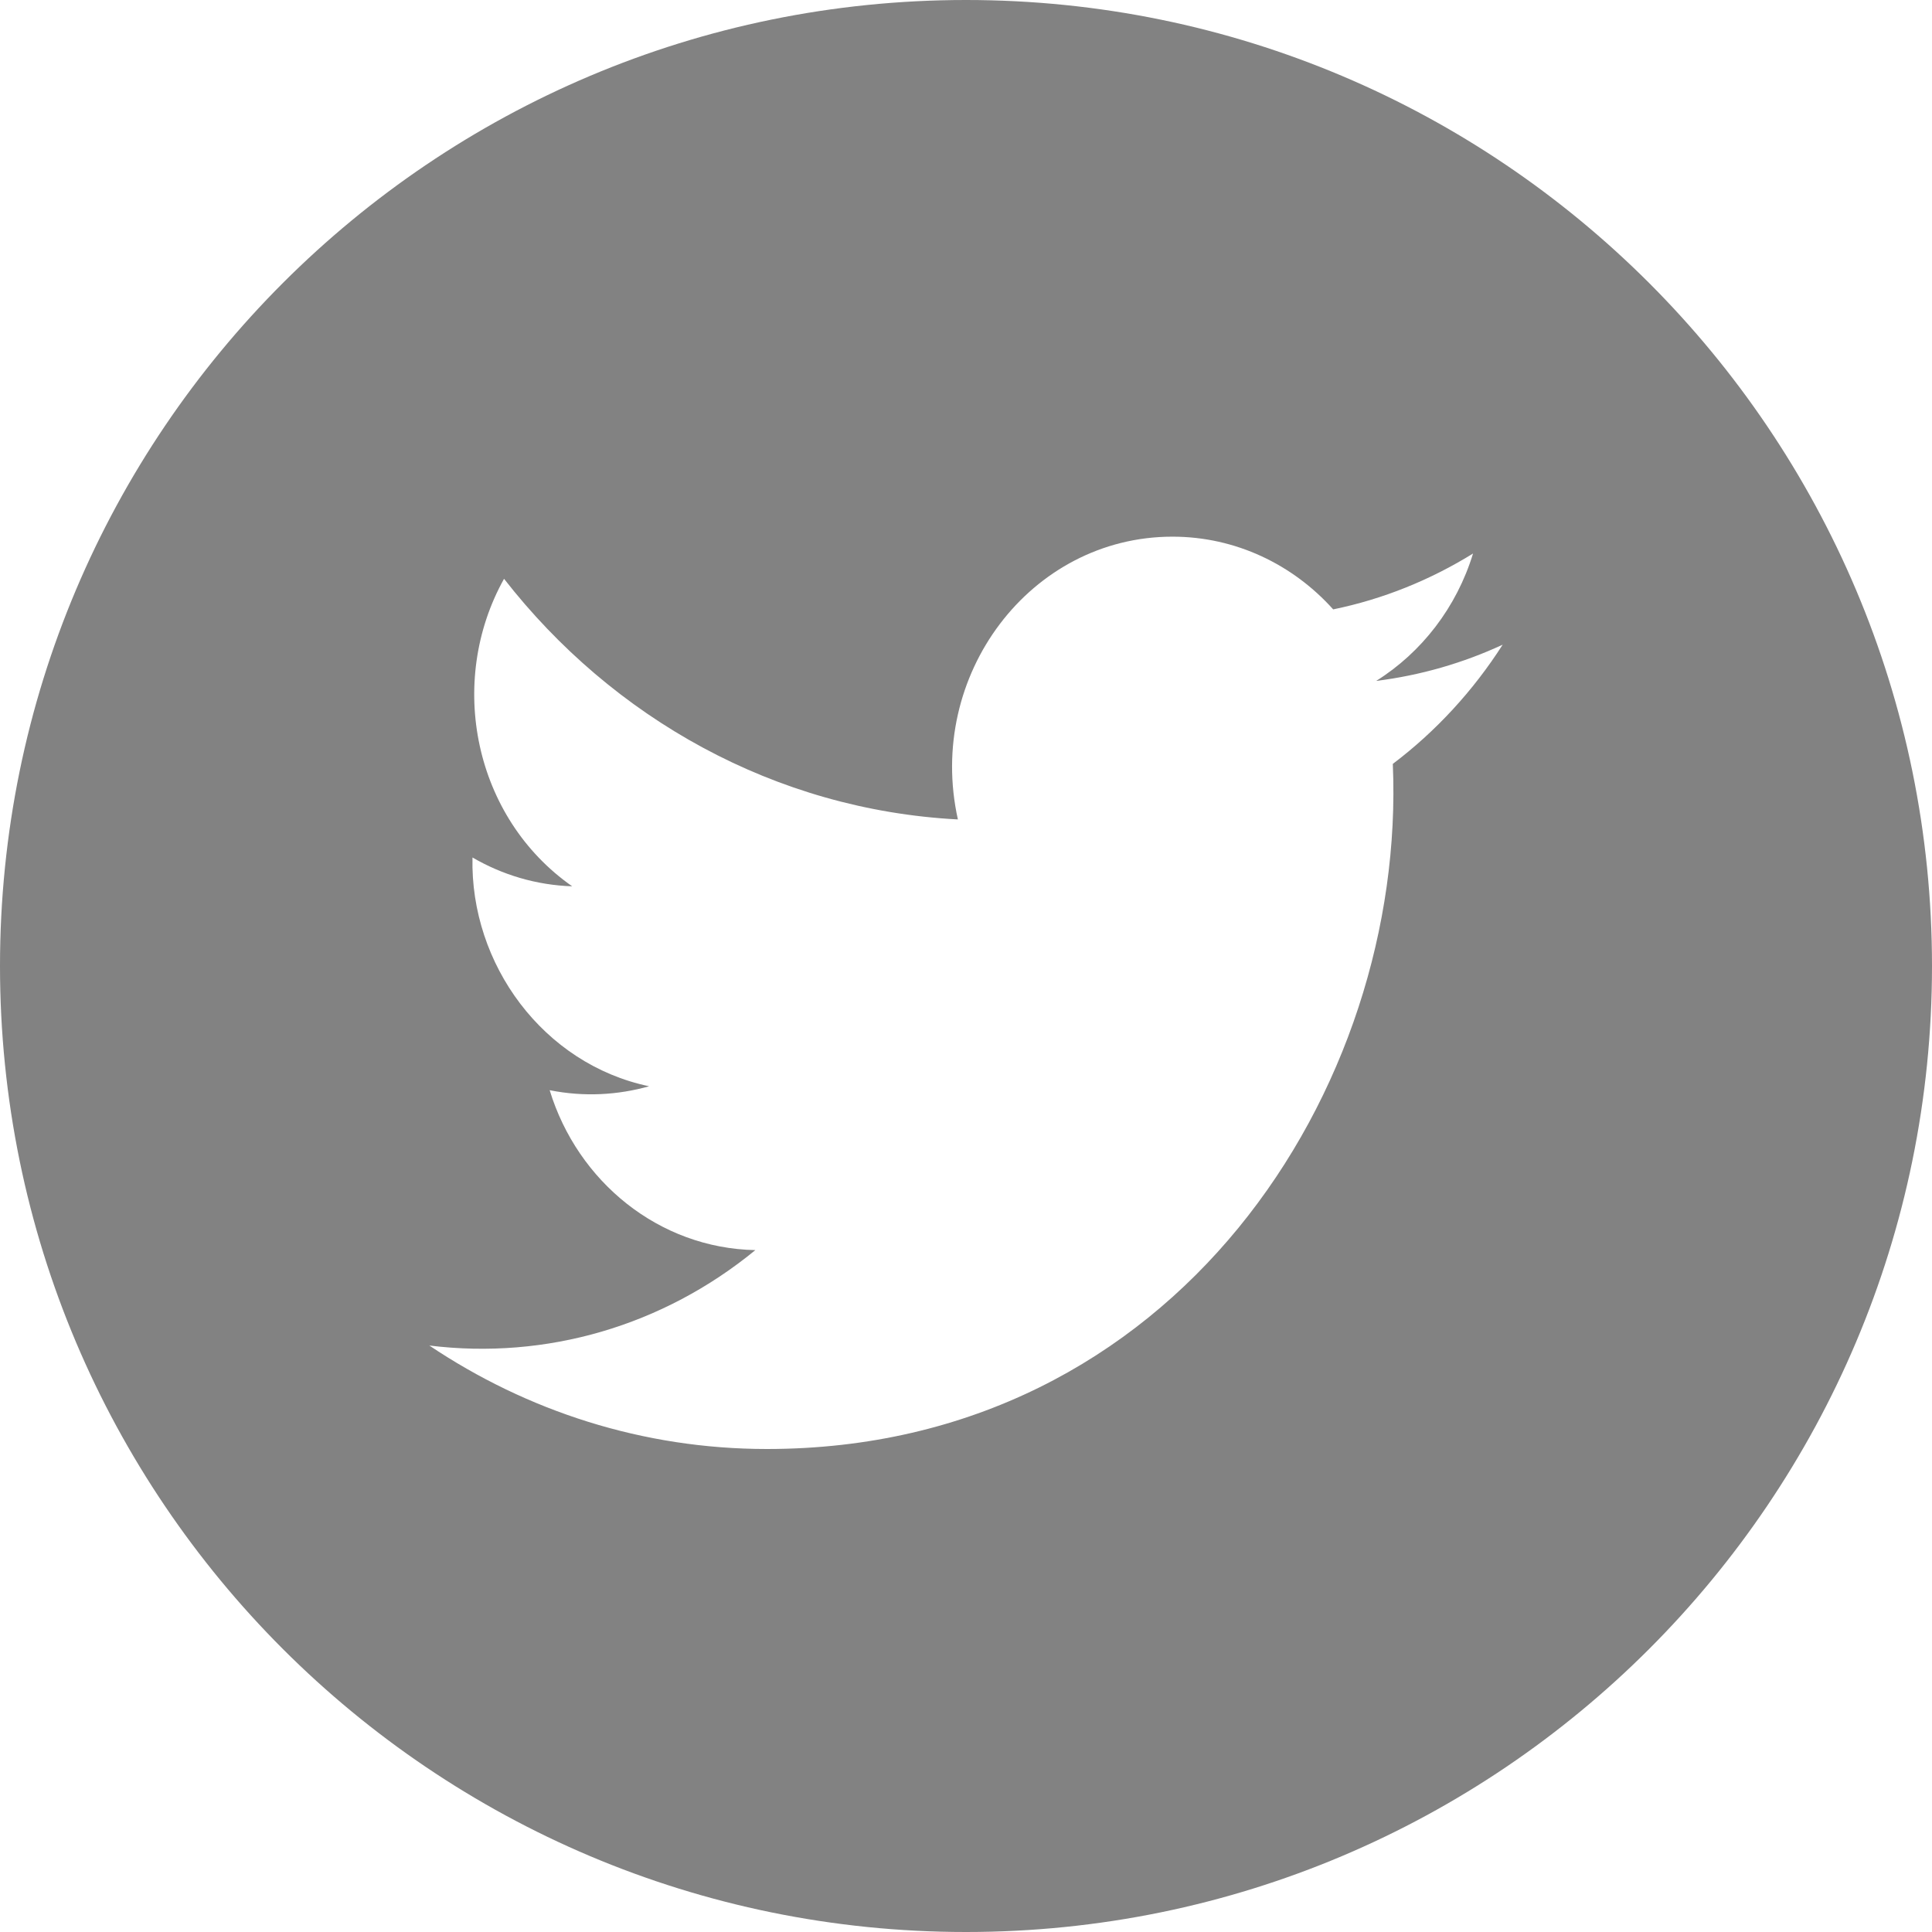 <?xml version="1.0" encoding="UTF-8"?>
<svg width="36px" height="36px" viewBox="0 0 36 36" version="1.1" xmlns="http://www.w3.org/2000/svg" xmlns:xlink="http://www.w3.org/1999/xlink">
    <!-- Generator: Sketch 58 (84663) - https://sketch.com -->
    <title>Combined Shape</title>
    <desc>Created with Sketch.</desc>
    <g id="Page-1" stroke="none" stroke-width="1" fill="none" fill-rule="evenodd">
        <g id="Artboard" transform="translate(-73, -634)" fill="#828282">
            <path d="M91,634 C100.941,634 109,642.059 109,652 C109,661.941 100.941,670 91,670 C81.059,670 73,661.941 73,652 C73,642.059 81.059,634 91,634 Z M94.847,644 C92.198,644 90.251,646.585 90.849,649.269 C87.44,649.09 84.417,647.382 82.392,644.785 C81.317,646.714 81.835,649.238 83.662,650.515 C82.99,650.493 82.357,650.3 81.804,649.978 C81.759,651.967 83.122,653.827 85.095,654.241 C84.517,654.404 83.885,654.443 83.242,654.314 C83.763,656.019 85.278,657.259 87.075,657.294 C85.35,658.709 83.177,659.34 81,659.072 C82.816,660.29 84.973,661 87.29,661 C94.908,661 99.213,654.27 98.953,648.234 C99.754,647.629 100.45,646.873 101,646.013 C100.264,646.354 99.473,646.584 98.643,646.688 C99.491,646.157 100.142,645.316 100.448,644.314 C99.655,644.805 98.777,645.163 97.842,645.355 C97.094,644.521 96.027,644 94.847,644 Z" id="Combined-Shape"></path>
        </g>
    </g>
</svg>
